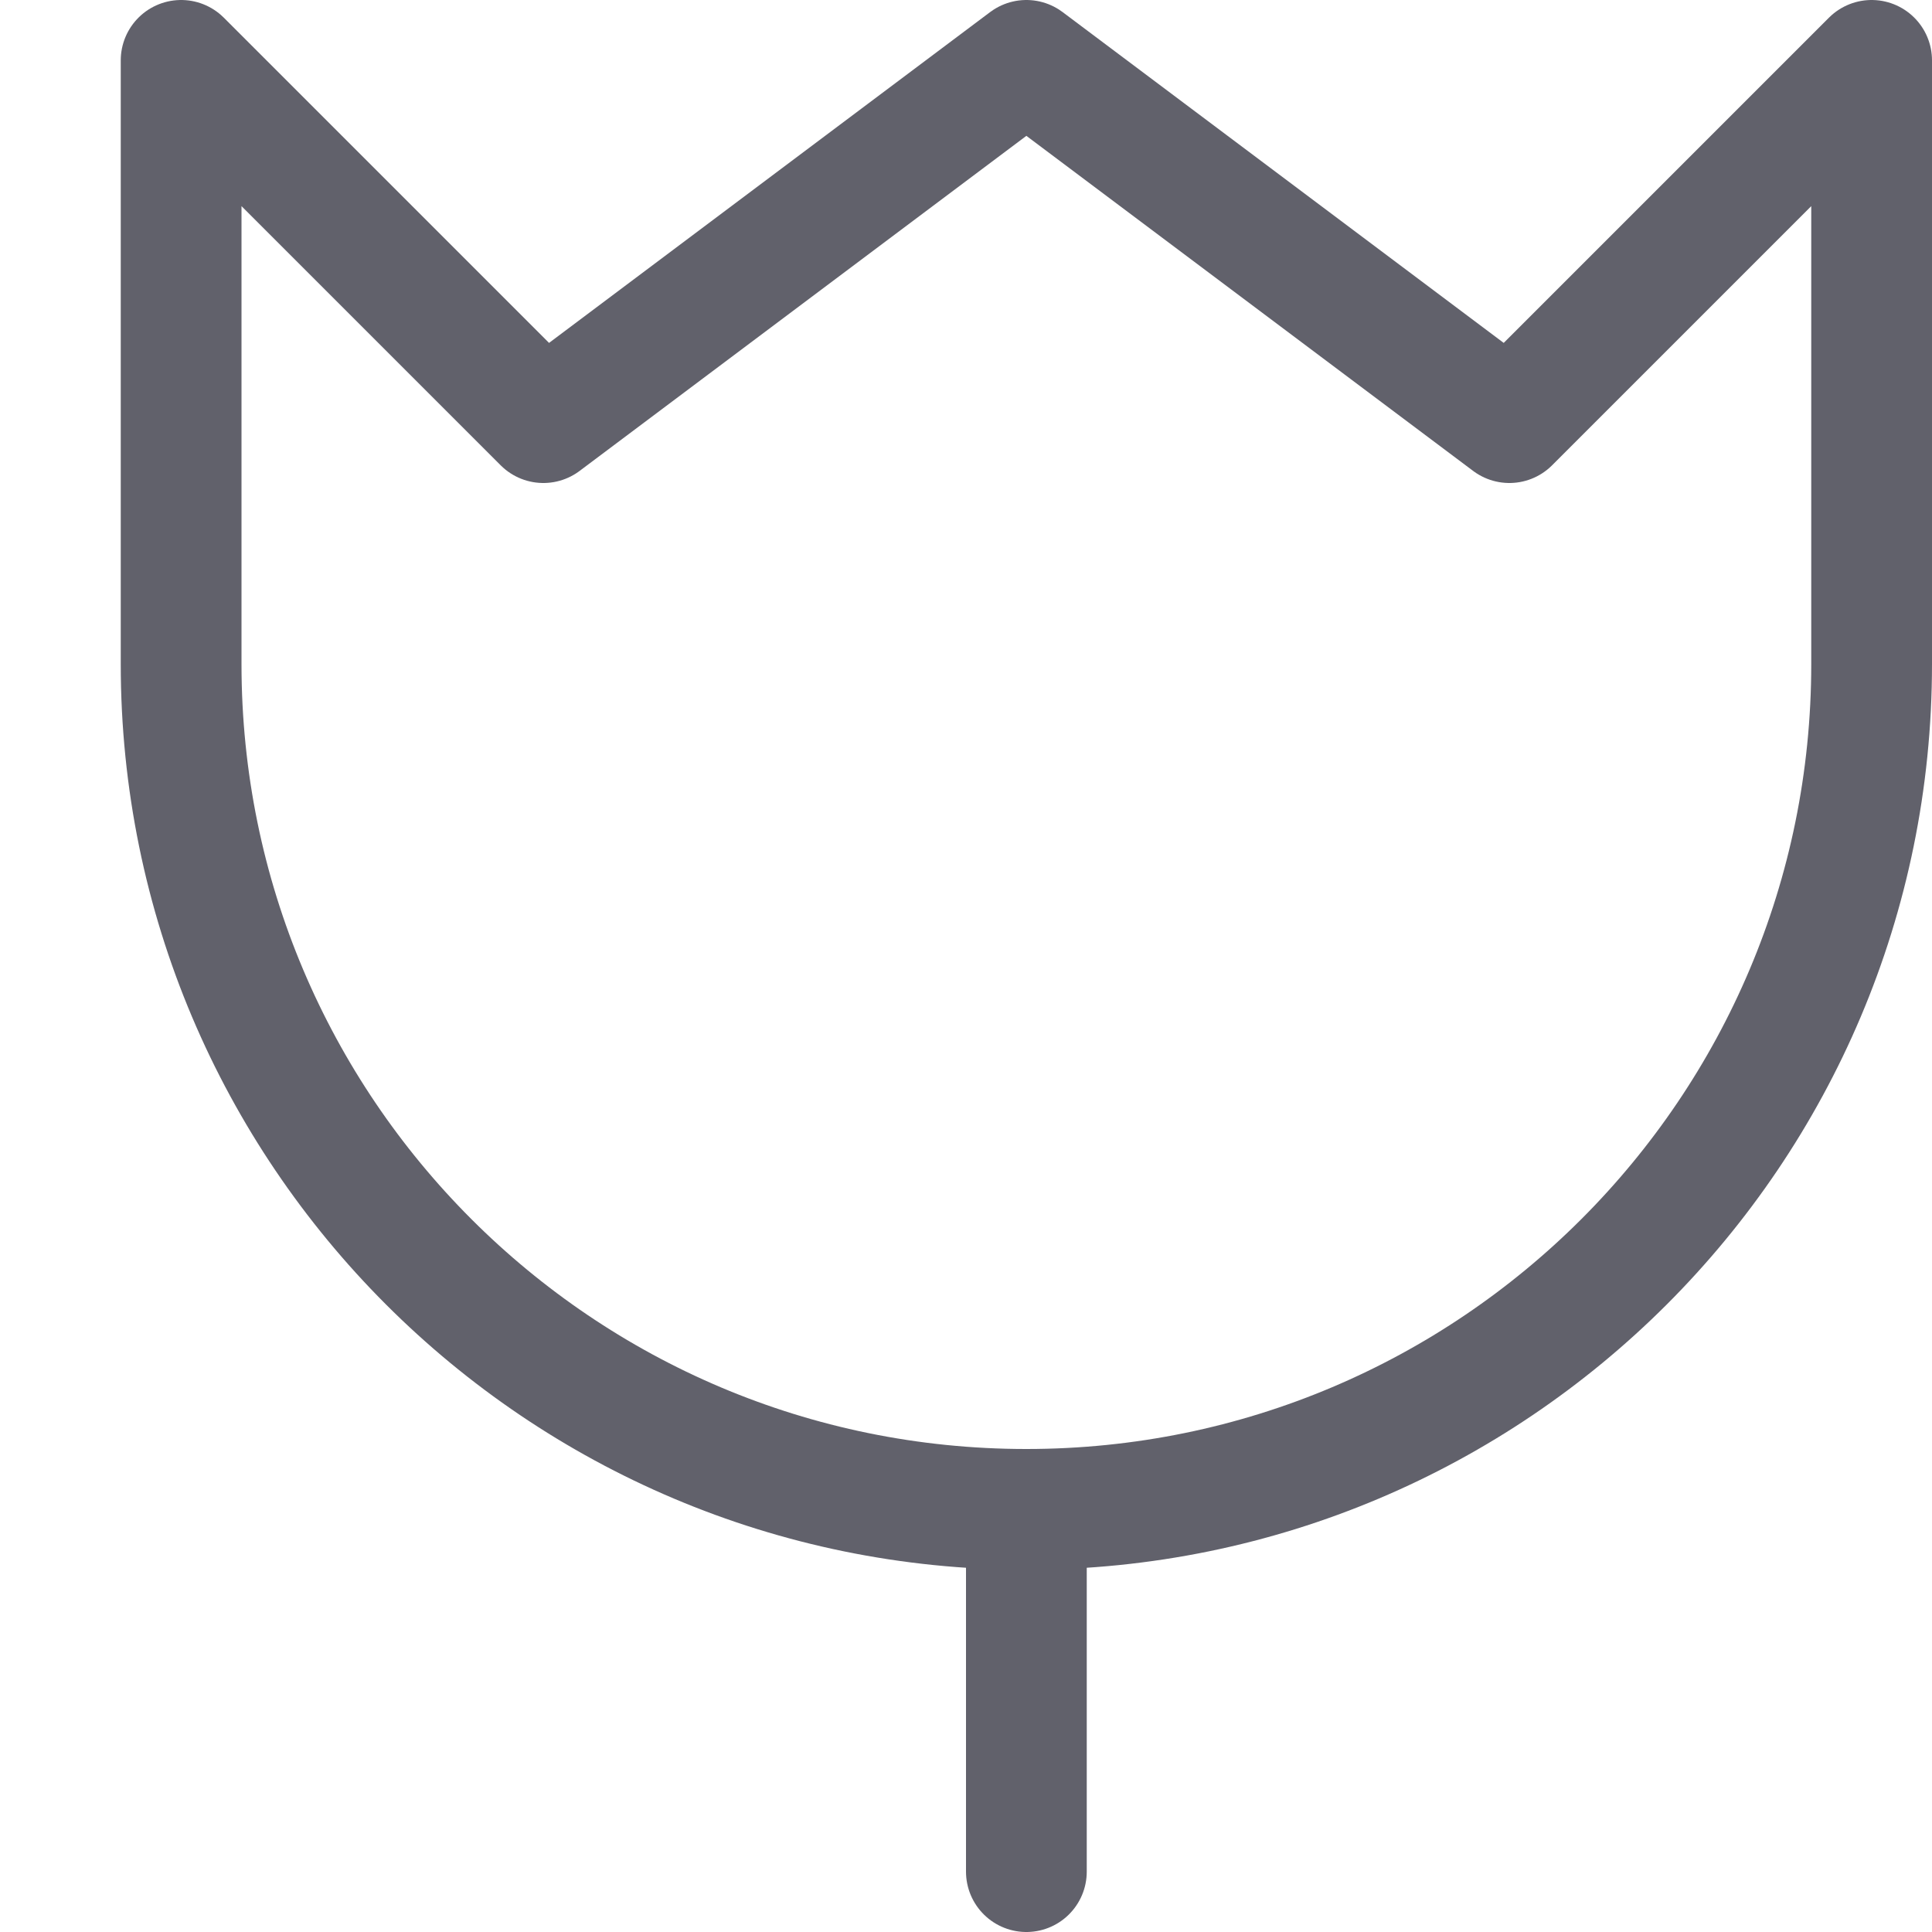 <svg xmlns="http://www.w3.org/2000/svg" height="16" width="16" viewBox="0 0 16 16"><line fill="none" stroke="#61616b" stroke-linecap="round" stroke-linejoin="round" x1="8.5" y1="15.5" x2="8.5" y2="12.5" data-color="color-2"></line> <path fill="none" stroke="#61616b" stroke-linecap="round" stroke-linejoin="round" d="M8.5,12.5L8.5,12.5 c-3.866,0-7-3.134-7-7v-5l3,3l4-3l4,3l3-3v5C15.5,9.366,12.366,12.5,8.5,12.5z"></path></svg>